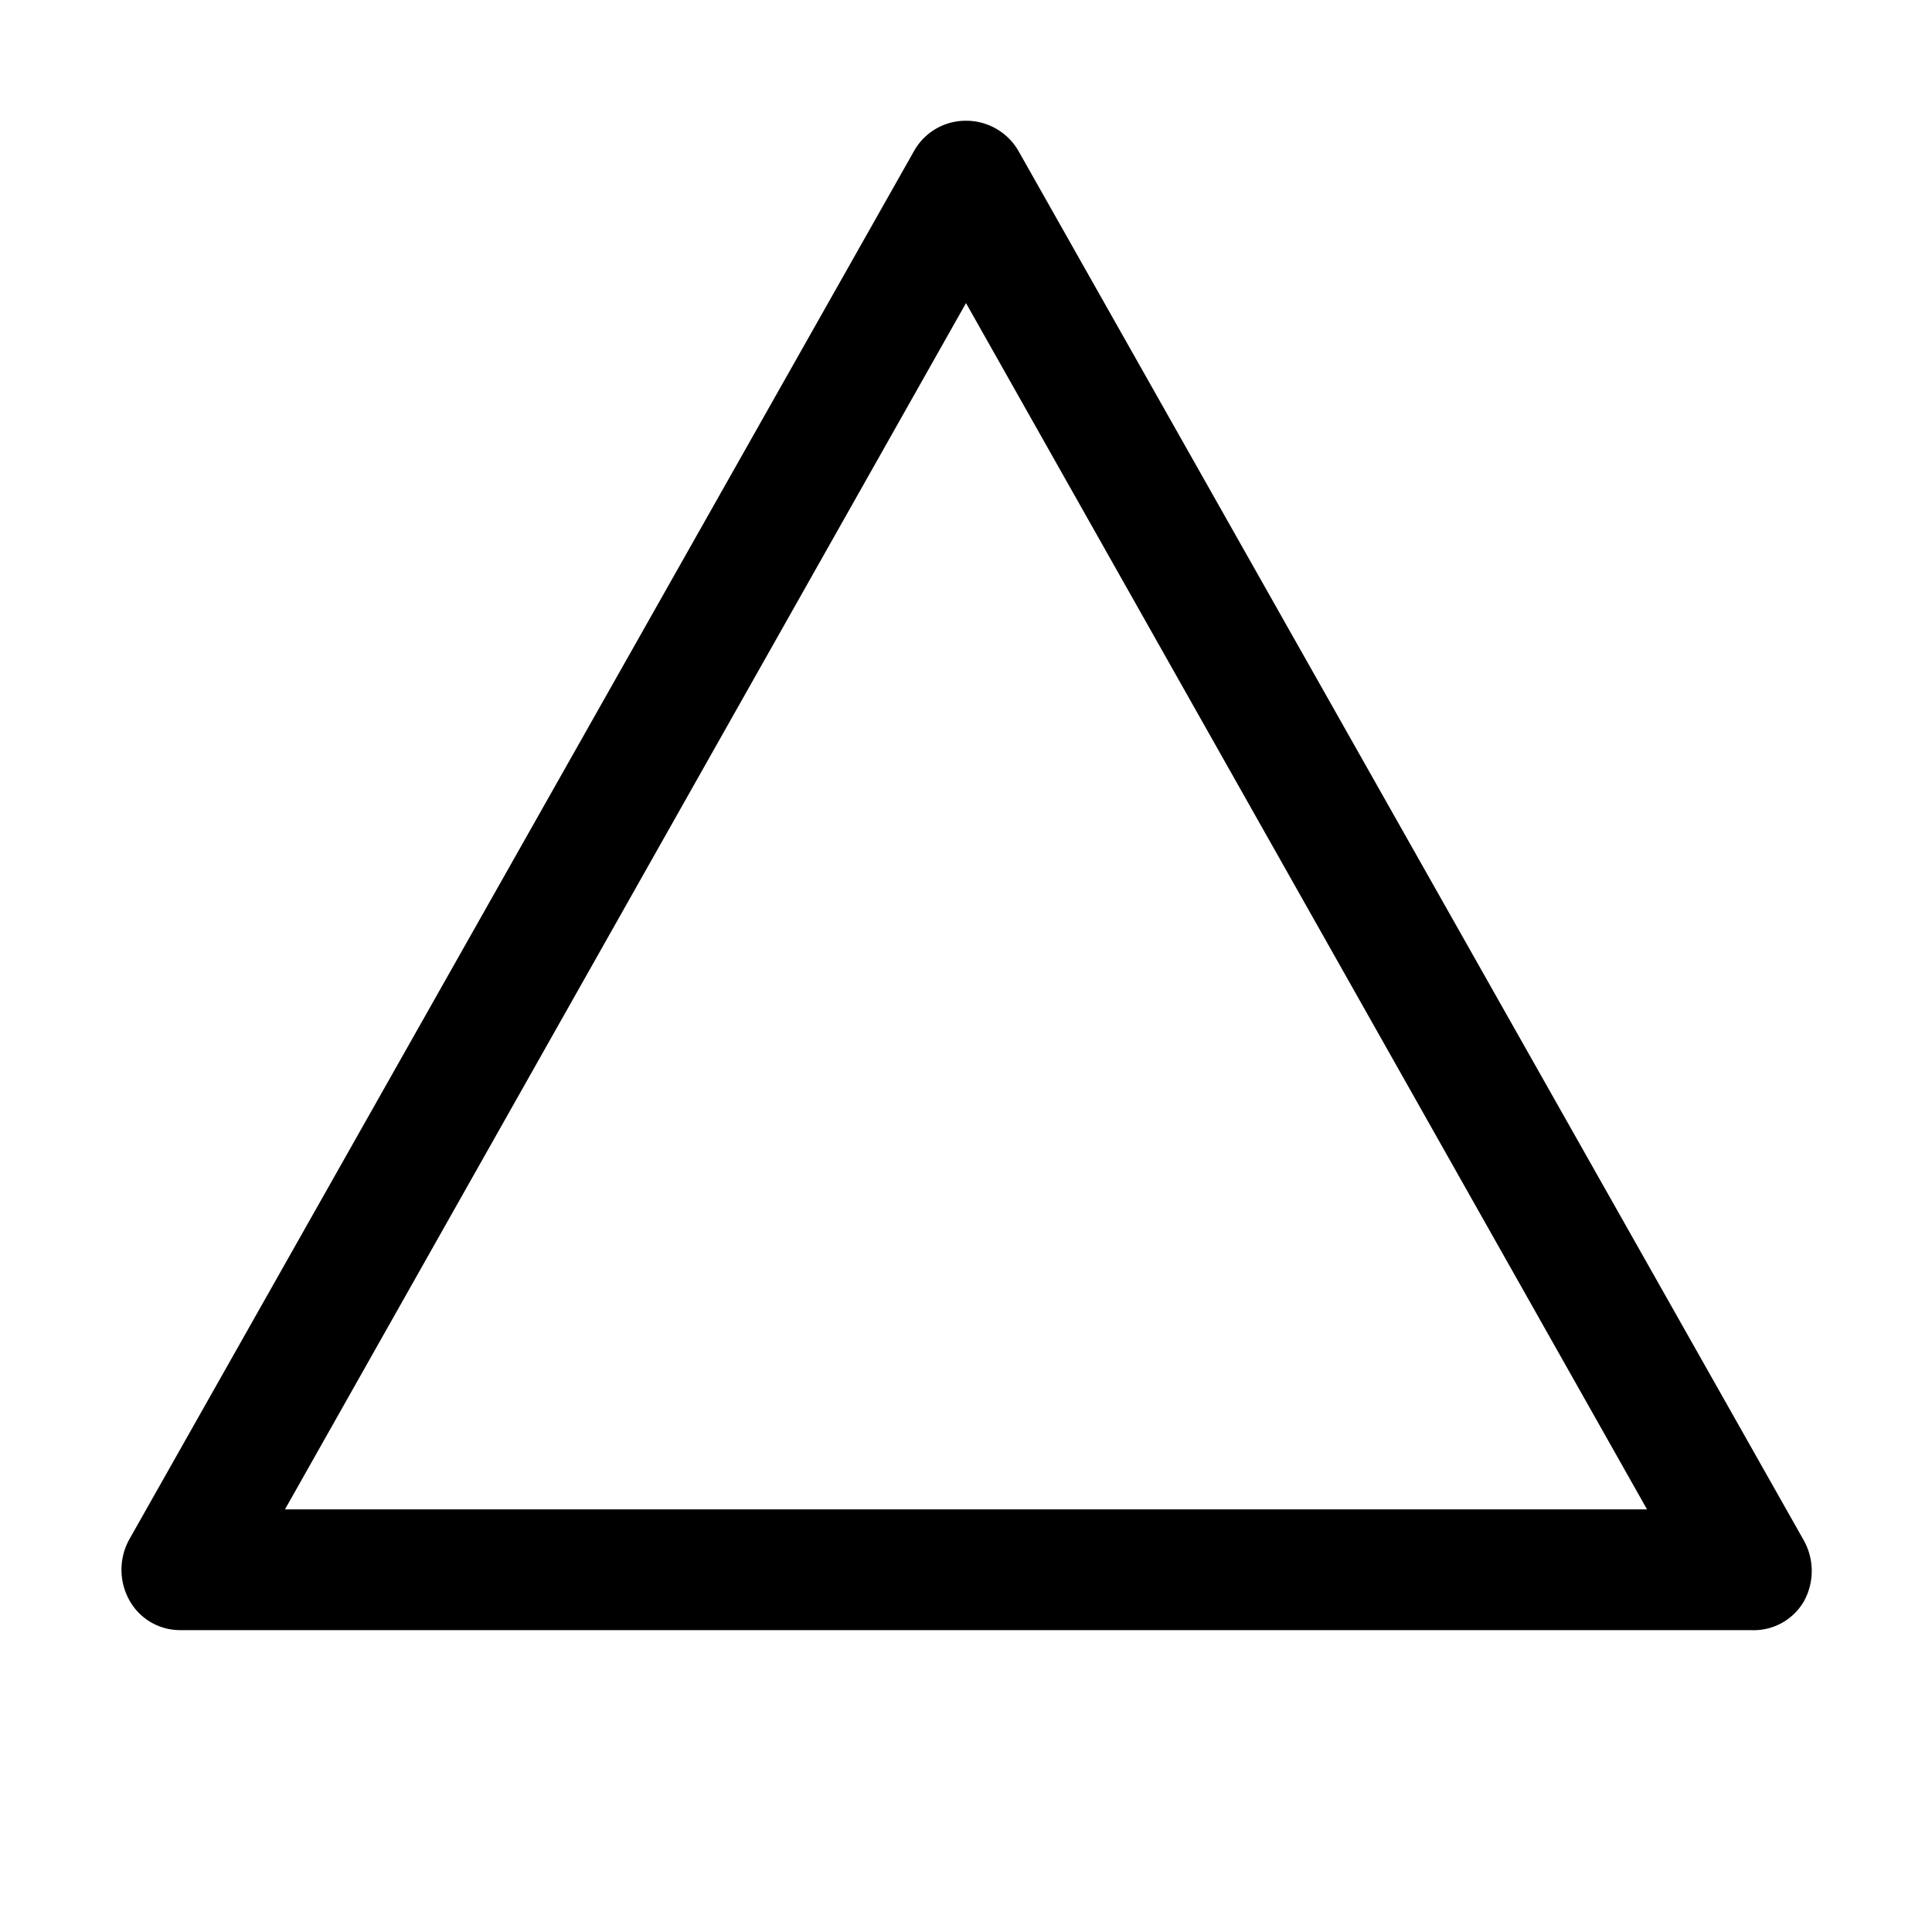 <svg id="Sprites" xmlns="http://www.w3.org/2000/svg" viewBox="0 0 16 16"><path id="Triangle_Line" d="M14.5,13.5H1.5a.48.48,0,0,1-.43-.25.52.52,0,0,1,0-.5L7.57,1.25A.49.49,0,0,1,8,1H8a.5.5,0,0,1,.44.26l6.5,11.5a.52.52,0,0,1,0,.5A.48.48,0,0,1,14.5,13.5Zm-12.14-1H13.64L8,2.51Z"/></svg>